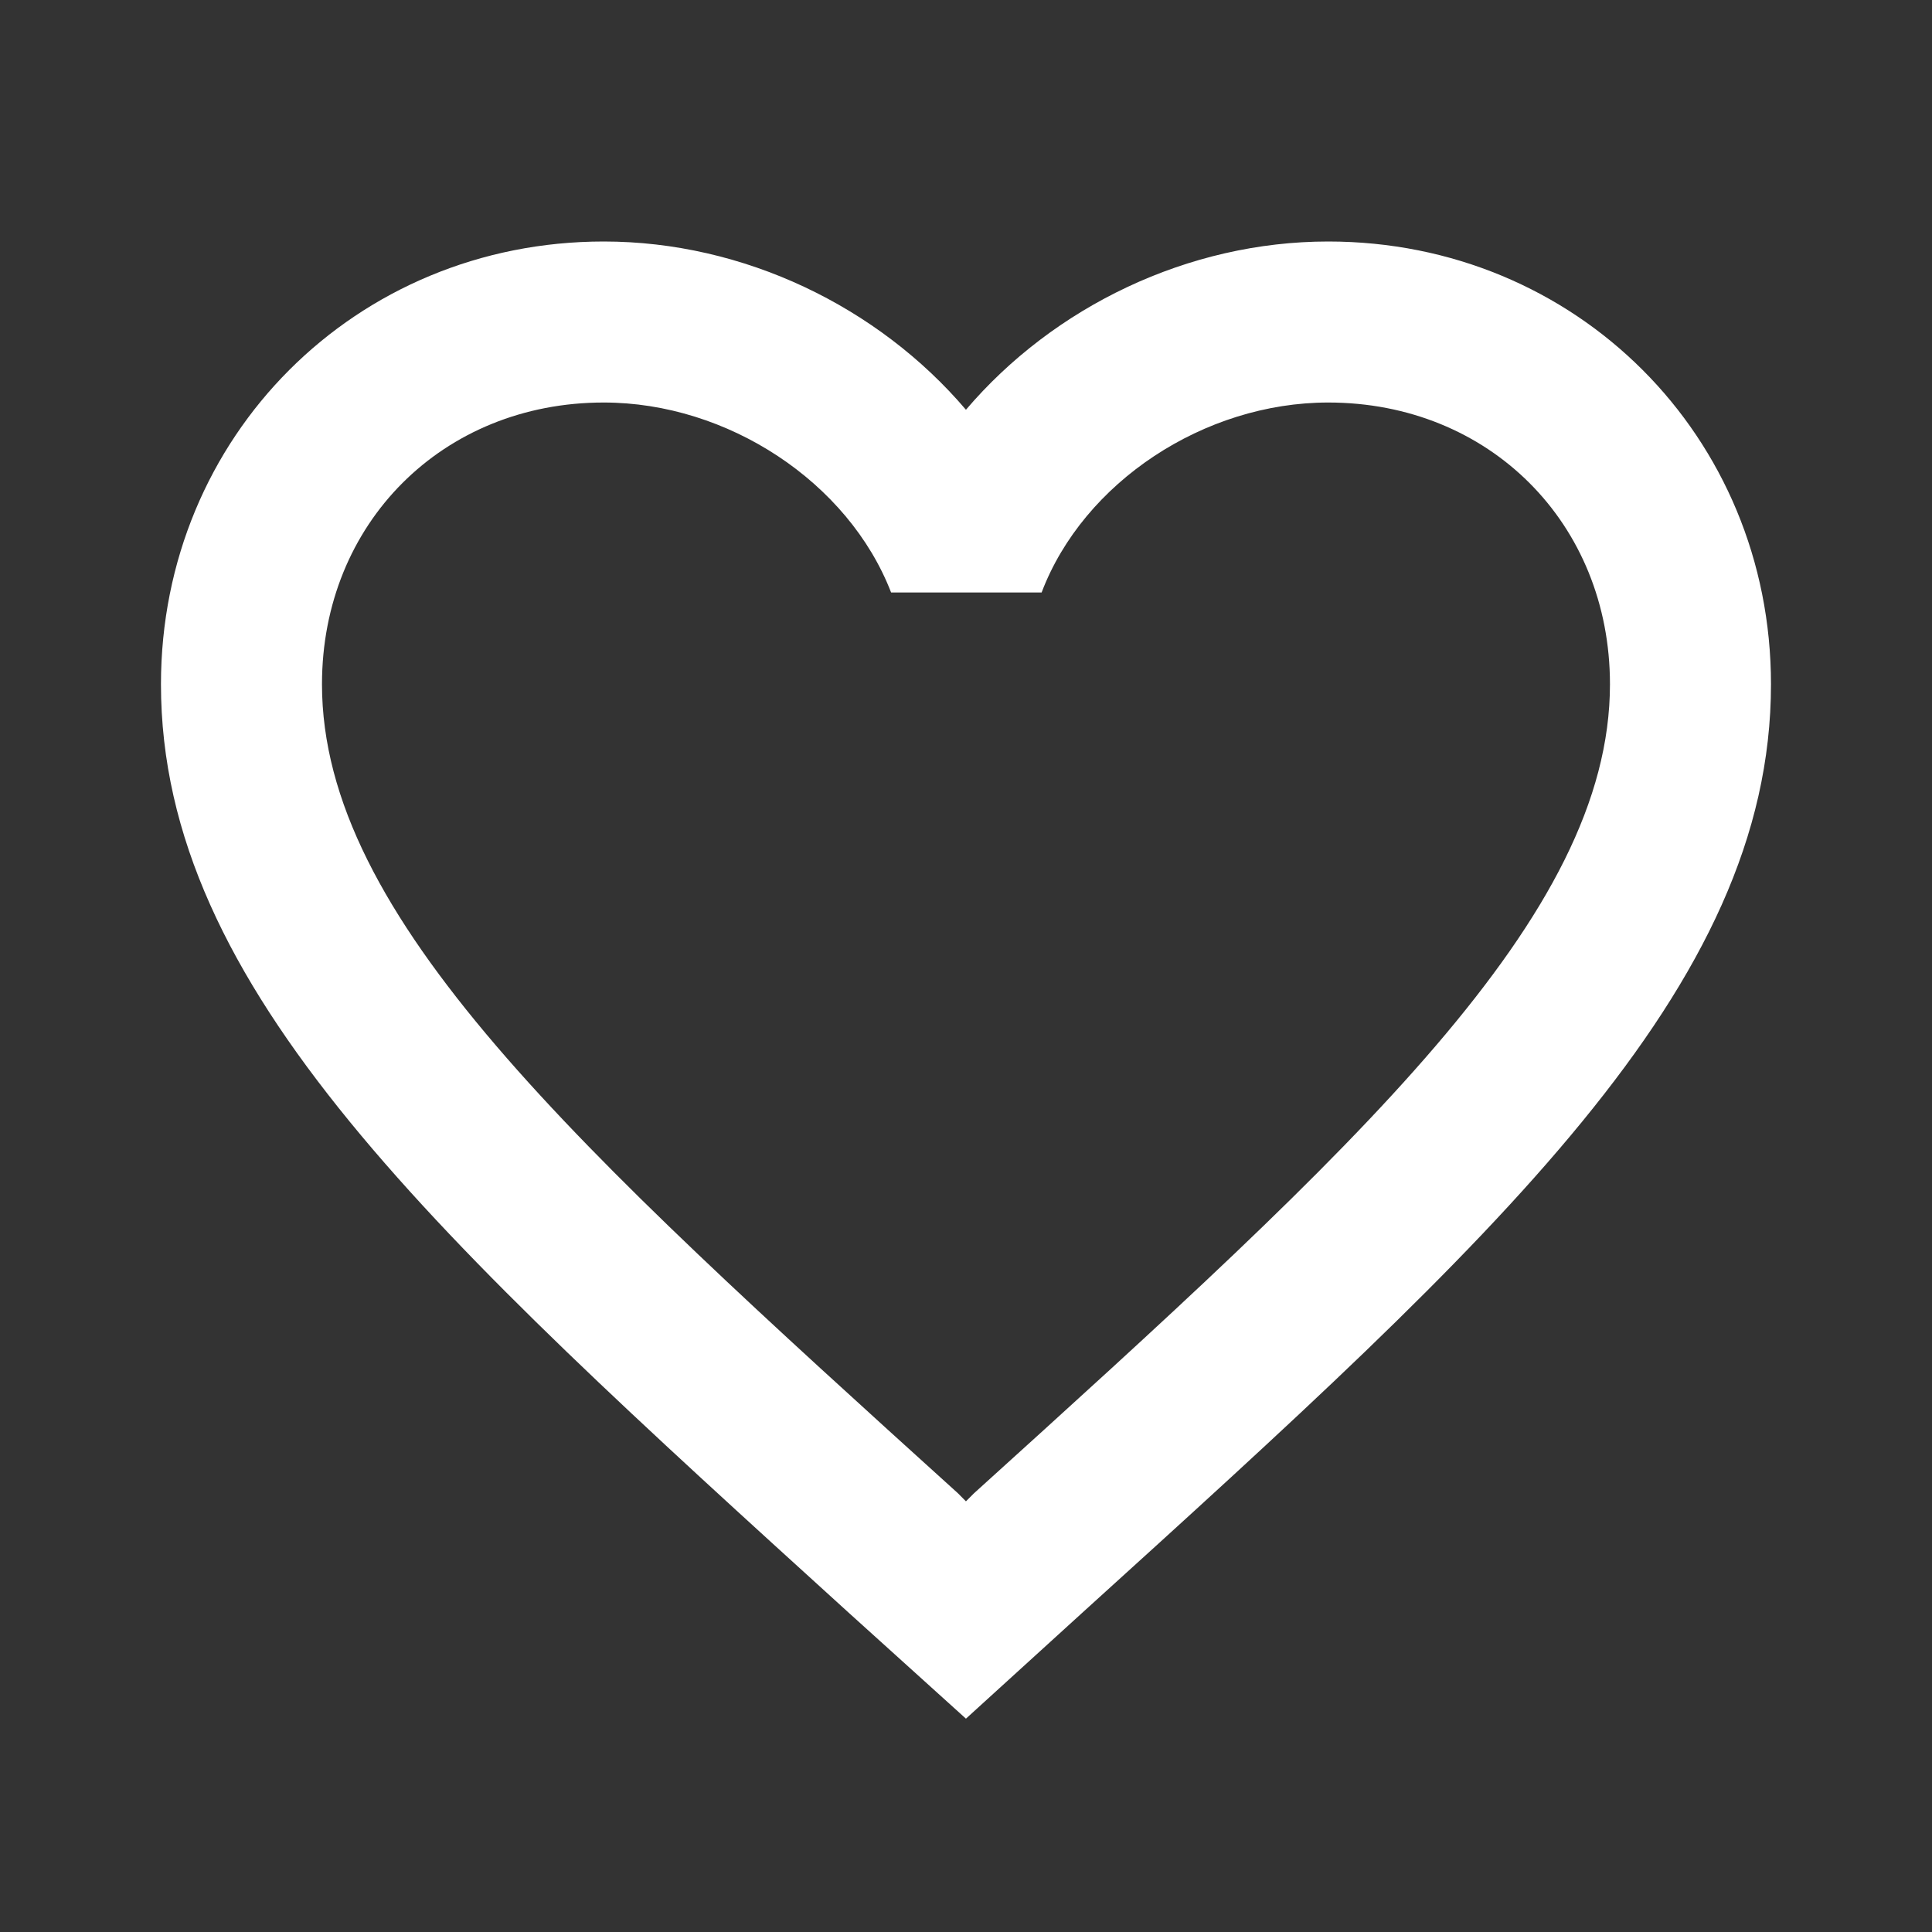 <svg width="35" height="35" viewBox="0 0 35 35" fill="none" xmlns="http://www.w3.org/2000/svg">
<rect x="0" y="0" width="35" height="35" fill="#333333" stroke="none"/>
<path d="M24.062 4.375C21.524 4.375 19.089 5.556 17.499 7.423C15.91 5.556 13.474 4.375 10.937 4.375C6.445 4.375 2.916 7.904 2.916 12.396C2.916 17.908 7.874 22.4 15.385 29.225L17.499 31.135L19.614 29.21C27.124 22.4 32.083 17.908 32.083 12.396C32.083 7.904 28.553 4.375 24.062 4.375ZM17.645 27.052L17.499 27.198L17.354 27.052C10.412 20.767 5.833 16.61 5.833 12.396C5.833 9.479 8.02 7.292 10.937 7.292C13.183 7.292 15.37 8.735 16.143 10.733H18.87C19.628 8.735 21.816 7.292 24.062 7.292C26.979 7.292 29.166 9.479 29.166 12.396C29.166 16.61 24.587 20.767 17.645 27.052Z" fill="white"/>
</svg>
